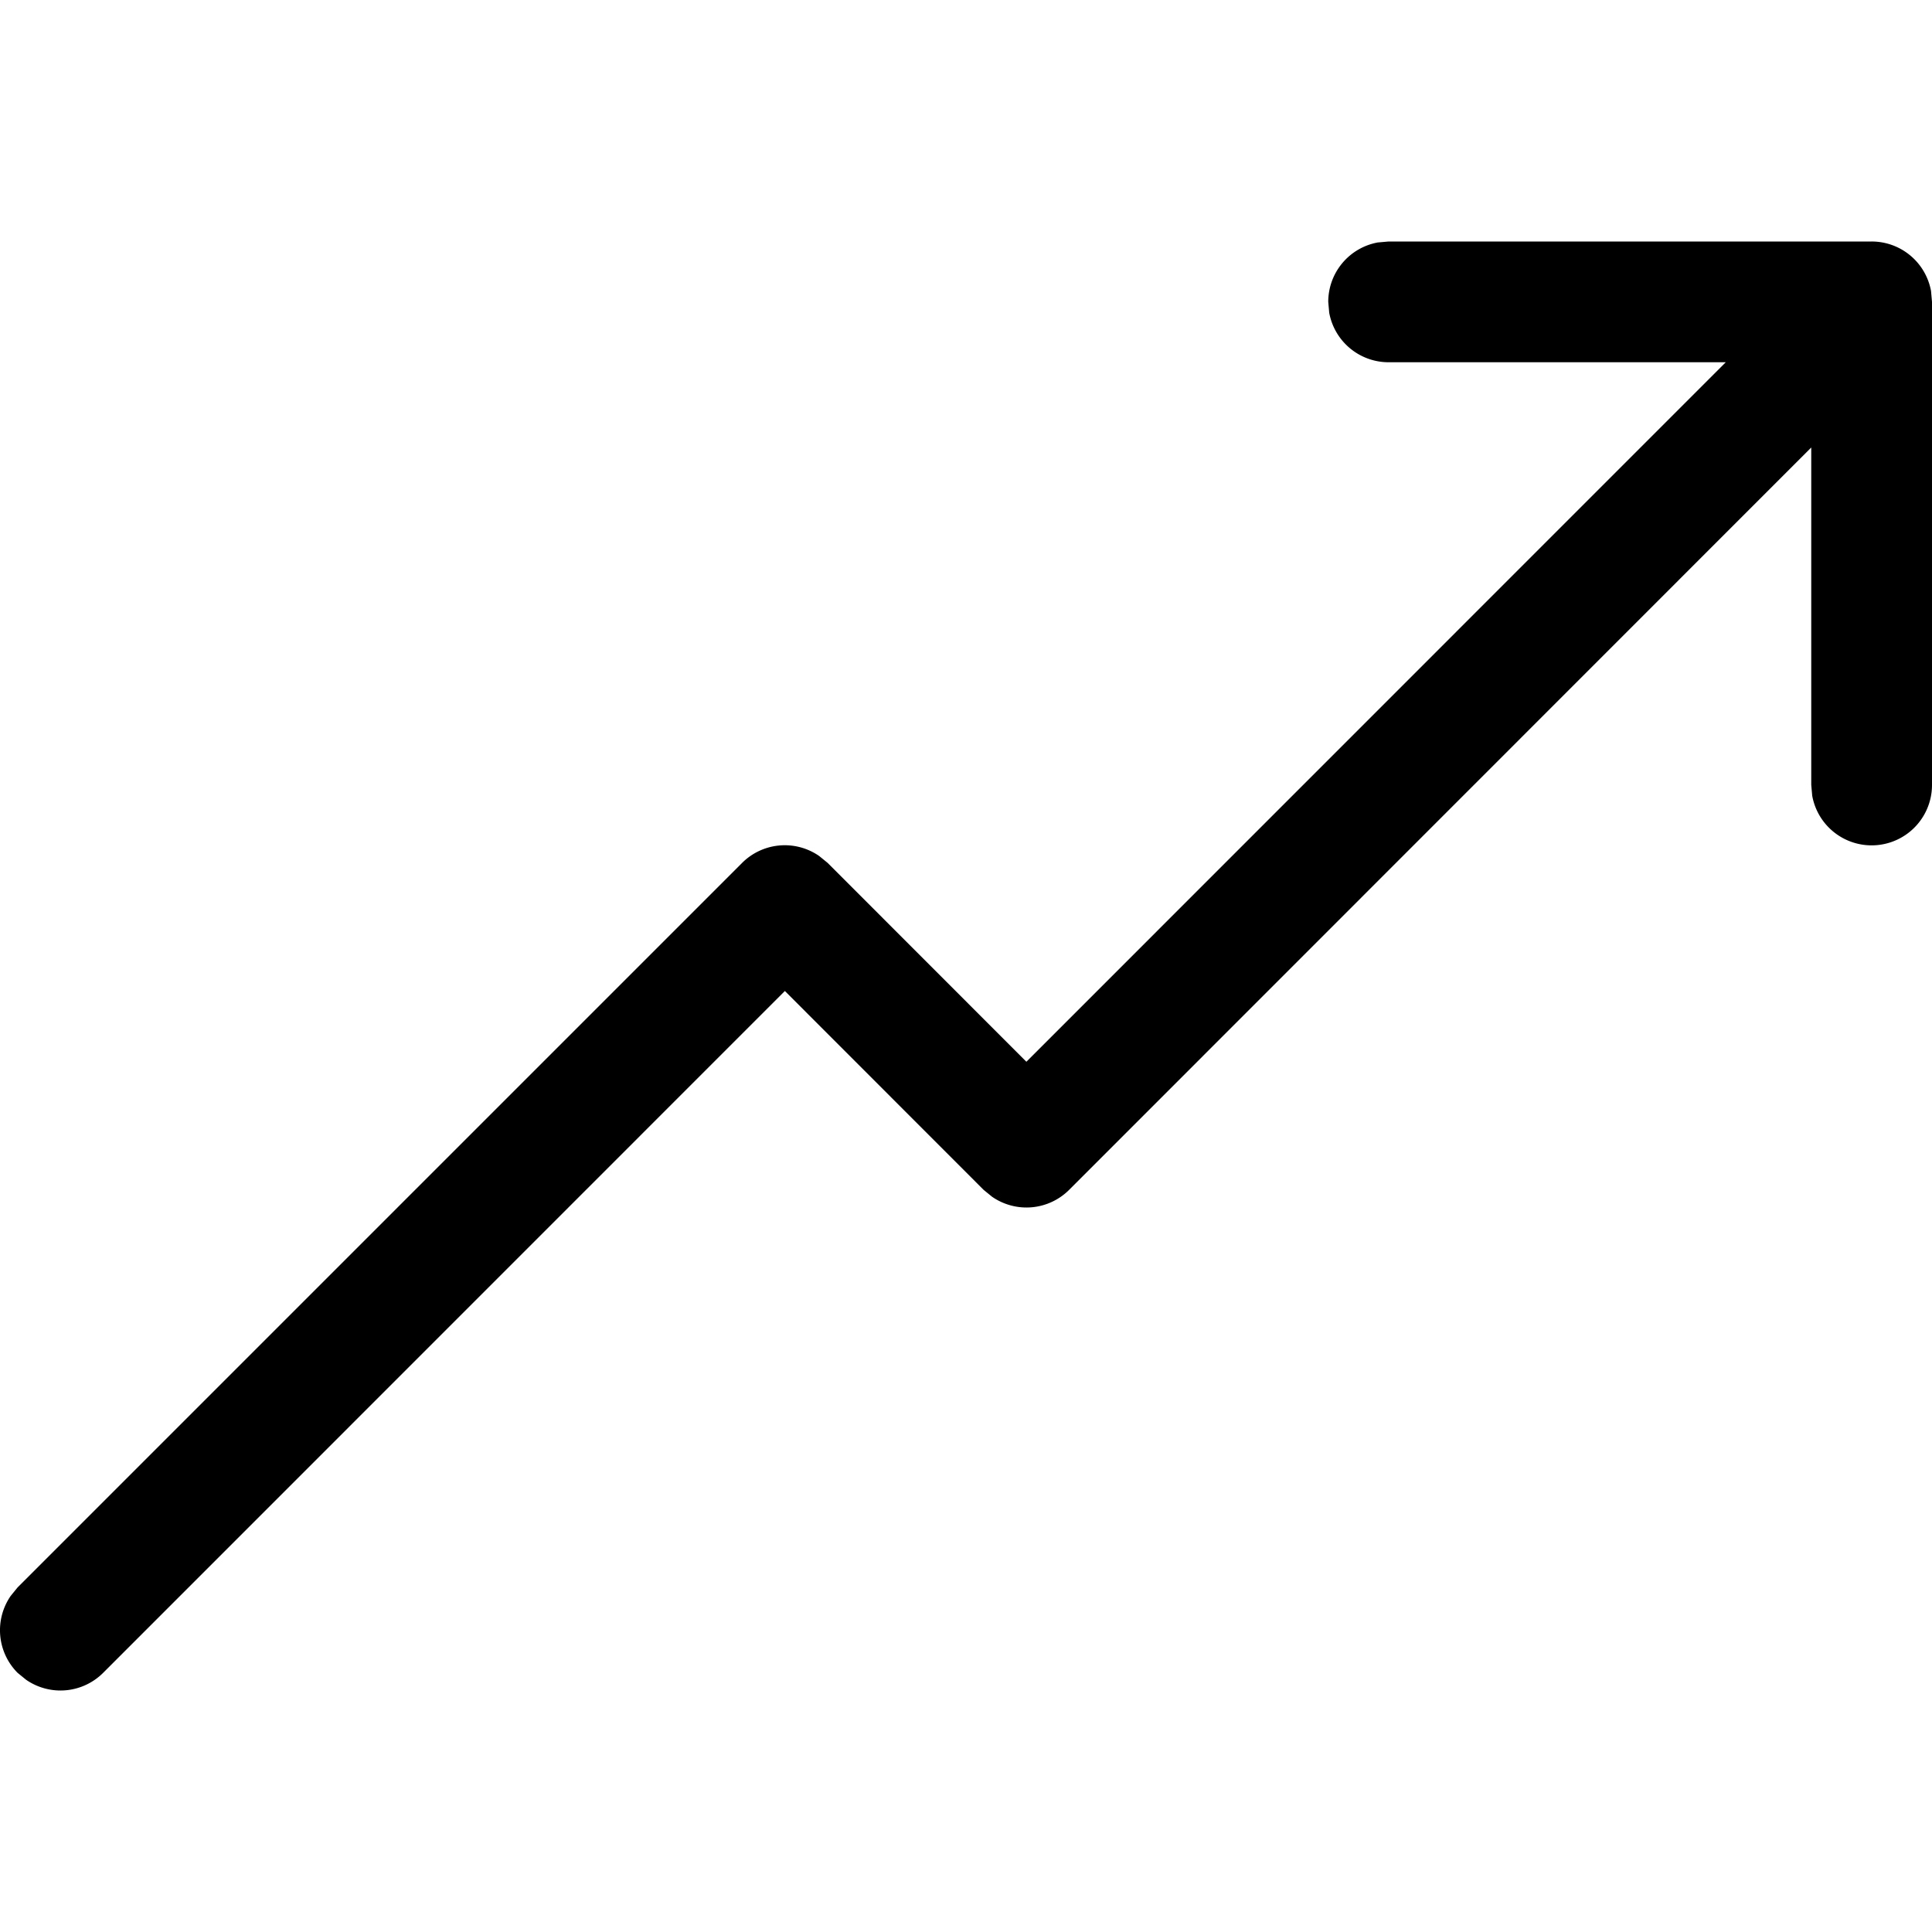 <svg xmlns="http://www.w3.org/2000/svg" width="16" height="16" focusable="false" viewBox="0 0 16 16">
  <path fill="currentColor" d="M15.5 2a.5.5 0 01.492.41L16 2.5v4a.5.5 0 01-.992.09L15 6.5V3.706L8.854 9.854a.5.5 0 01-.638.057l-.07-.057L6.5 8.207.854 13.854a.5.5 0 01-.638.057l-.07-.057a.5.5 0 01-.057-.638l.057-.07 6-6a.5.5 0 01.638-.057l.07.057L8.5 8.793 14.292 3H11.5a.5.5 0 01-.492-.41L11 2.5a.5.5 0 01.41-.492L11.5 2h4z"/>
</svg>
